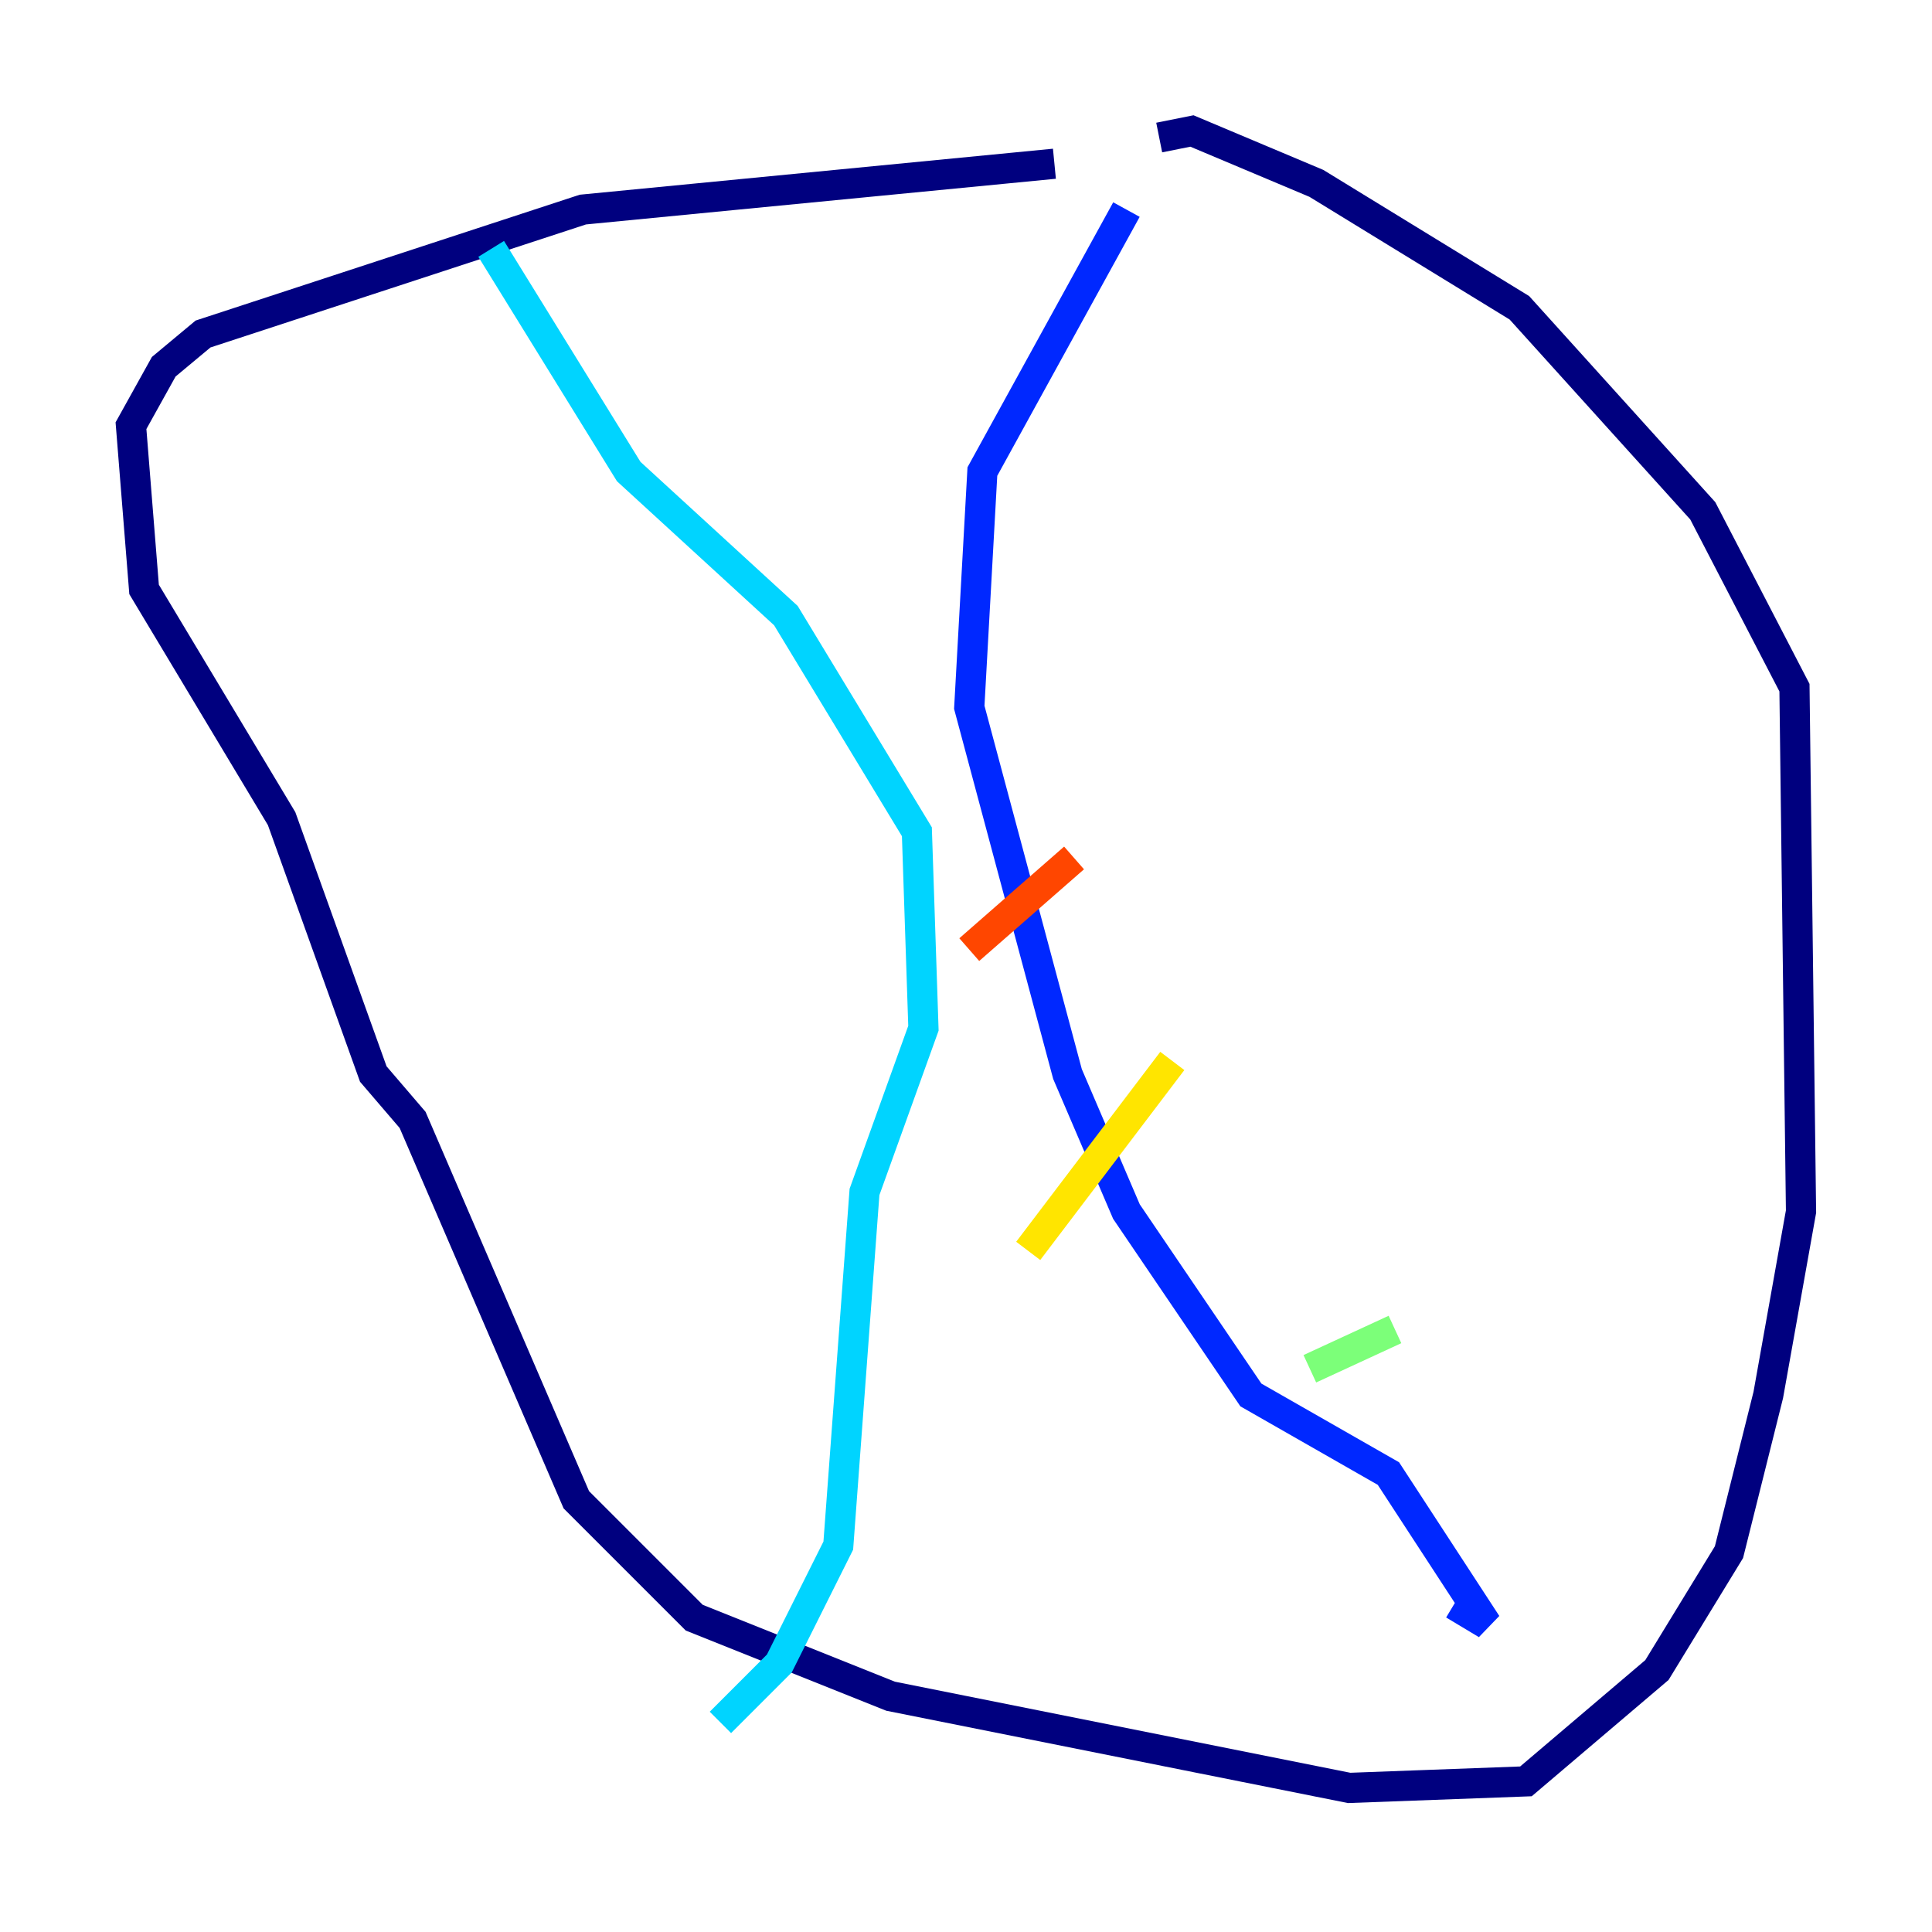 <?xml version="1.0" encoding="utf-8" ?>
<svg baseProfile="tiny" height="128" version="1.2" viewBox="0,0,128,128" width="128" xmlns="http://www.w3.org/2000/svg" xmlns:ev="http://www.w3.org/2001/xml-events" xmlns:xlink="http://www.w3.org/1999/xlink"><defs /><polyline fill="none" points="69.858,10.848 38.617,13.885 13.451,22.129 10.848,24.298 8.678,28.203 9.546,39.051 18.658,54.237 24.732,71.159 27.336,74.197 38.183,99.363 45.993,107.173 59.01,112.38 89.383,118.454 101.098,118.02 109.776,110.644 114.549,102.834 117.153,92.42 119.322,80.271 118.888,45.559 112.814,33.844 100.664,20.393 87.214,12.149 78.969,8.678 76.8,9.112" stroke="#00007f" stroke-width="2" /><polyline fill="none" points="74.63,13.885 65.085,31.241 64.217,46.861 70.725,71.159 74.63,80.271 82.875,92.42 91.986,97.627 98.495,107.607 96.325,106.305" stroke="#0028ff" stroke-width="2" /><polyline fill="none" points="32.542,16.488 41.654,31.241 52.068,40.786 60.746,55.105 61.18,68.122 57.275,78.969 55.539,102.4 51.634,110.21 47.729,114.115" stroke="#00d4ff" stroke-width="2" /><polyline fill="none" points="86.78,90.685 92.42,88.081" stroke="#7cff79" stroke-width="2" /><polyline fill="none" points="68.122,82.875 77.668,70.291" stroke="#ffe500" stroke-width="2" /><polyline fill="none" points="64.217,62.915 71.159,56.841" stroke="#ff4600" stroke-width="2" /><polyline fill="none" points="55.539,28.637 55.539,28.637" stroke="#7f0000" stroke-width="2" /></svg>
